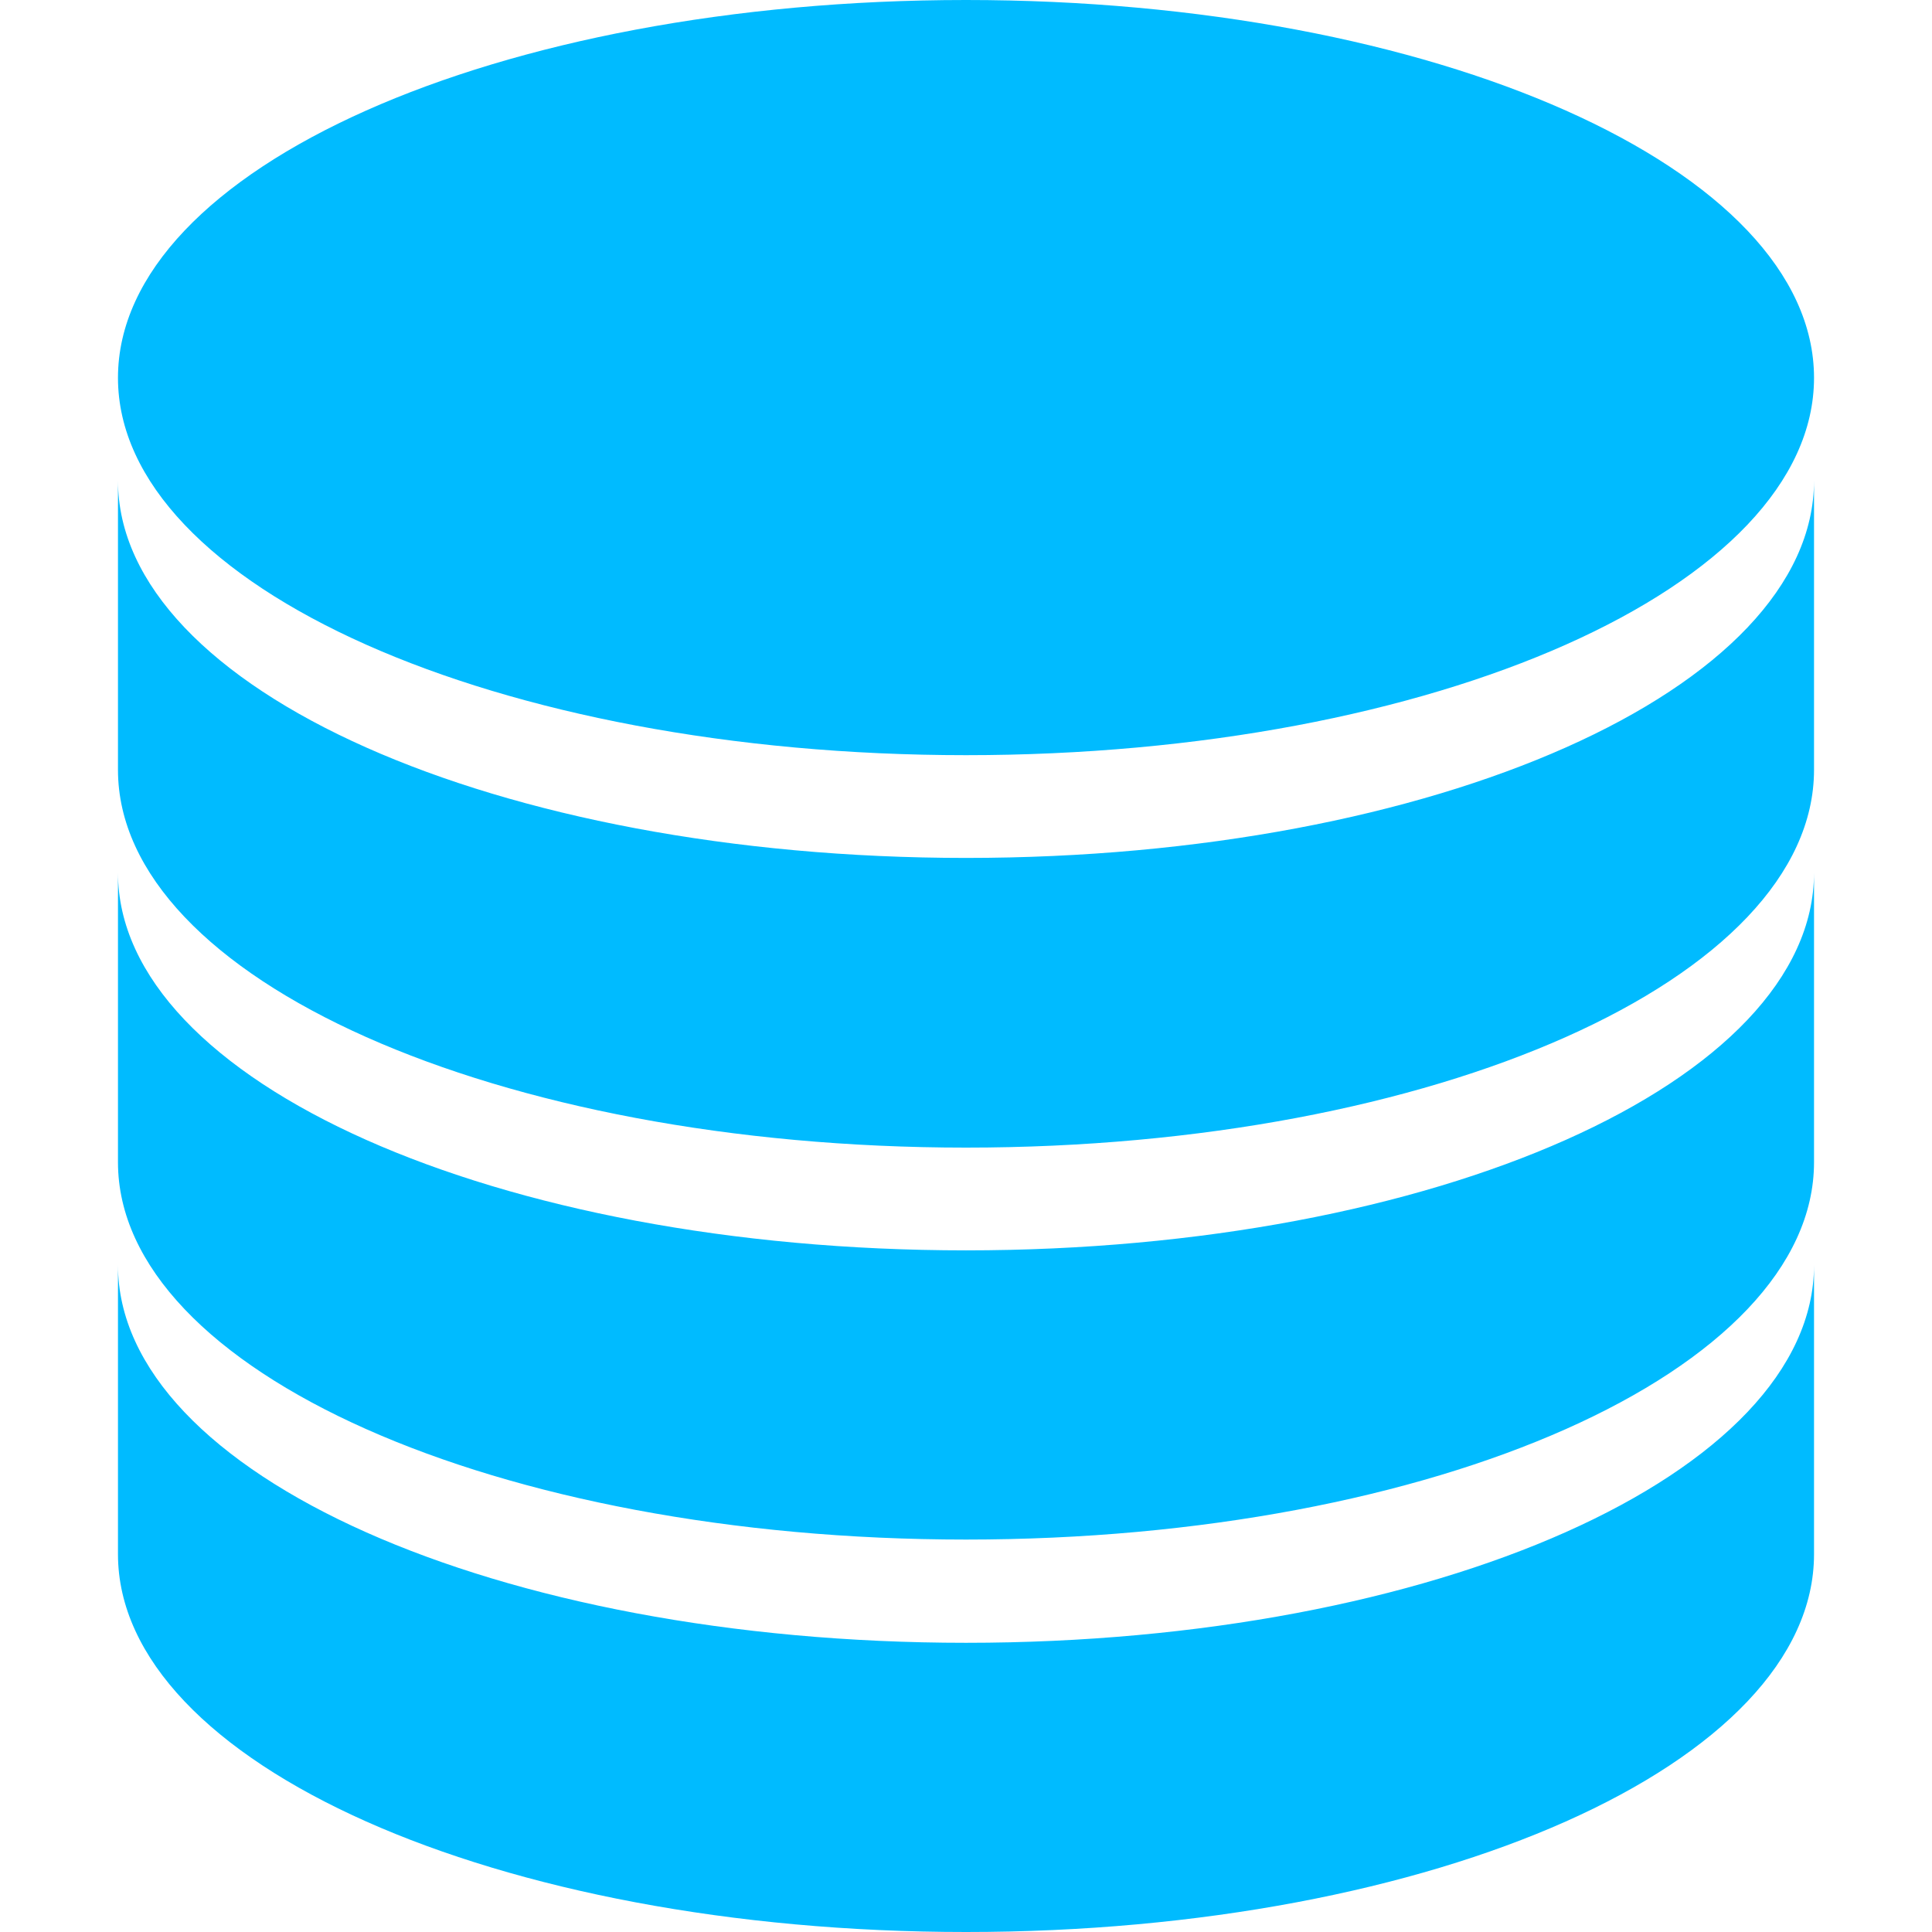 
<svg xmlns="http://www.w3.org/2000/svg" xmlns:xlink="http://www.w3.org/1999/xlink" width="16px" height="16px" viewBox="0 0 16 16" version="1.1">
<g id="surface1">
<path style=" stroke:none;fill-rule:nonzero;fill:#00bbff;fill-opacity:1;" d="M 8 0 C 4.117 0 0.977 1.398 0.977 3.129 C 0.977 4.855 4.117 6.254 8 6.254 C 11.883 6.254 15.023 4.855 15.023 3.129 C 15.023 1.398 11.883 0 8 0 Z M 0.977 3.98 L 0.977 6.375 C 0.977 8.105 4.117 9.504 8 9.504 C 11.883 9.504 15.023 8.105 15.023 6.375 L 15.023 3.98 C 15.023 5.707 11.883 7.105 8 7.105 C 4.117 7.105 0.977 5.707 0.977 3.98 Z M 0.977 7.23 L 0.977 9.625 C 0.977 11.352 4.117 12.75 8 12.75 C 11.883 12.75 15.023 11.352 15.023 9.625 L 15.023 7.227 C 15.023 8.957 11.883 10.355 8 10.355 C 4.117 10.355 0.977 8.957 0.977 7.227 Z M 0.977 10.477 L 0.977 12.871 C 0.977 14.602 4.117 16 8 16 C 11.883 16 15.023 14.602 15.023 12.871 L 15.023 10.477 C 15.023 12.203 11.883 13.605 8 13.605 C 4.117 13.605 0.977 12.207 0.977 10.477 Z M 0.977 10.477 "/>
</g>
</svg>
